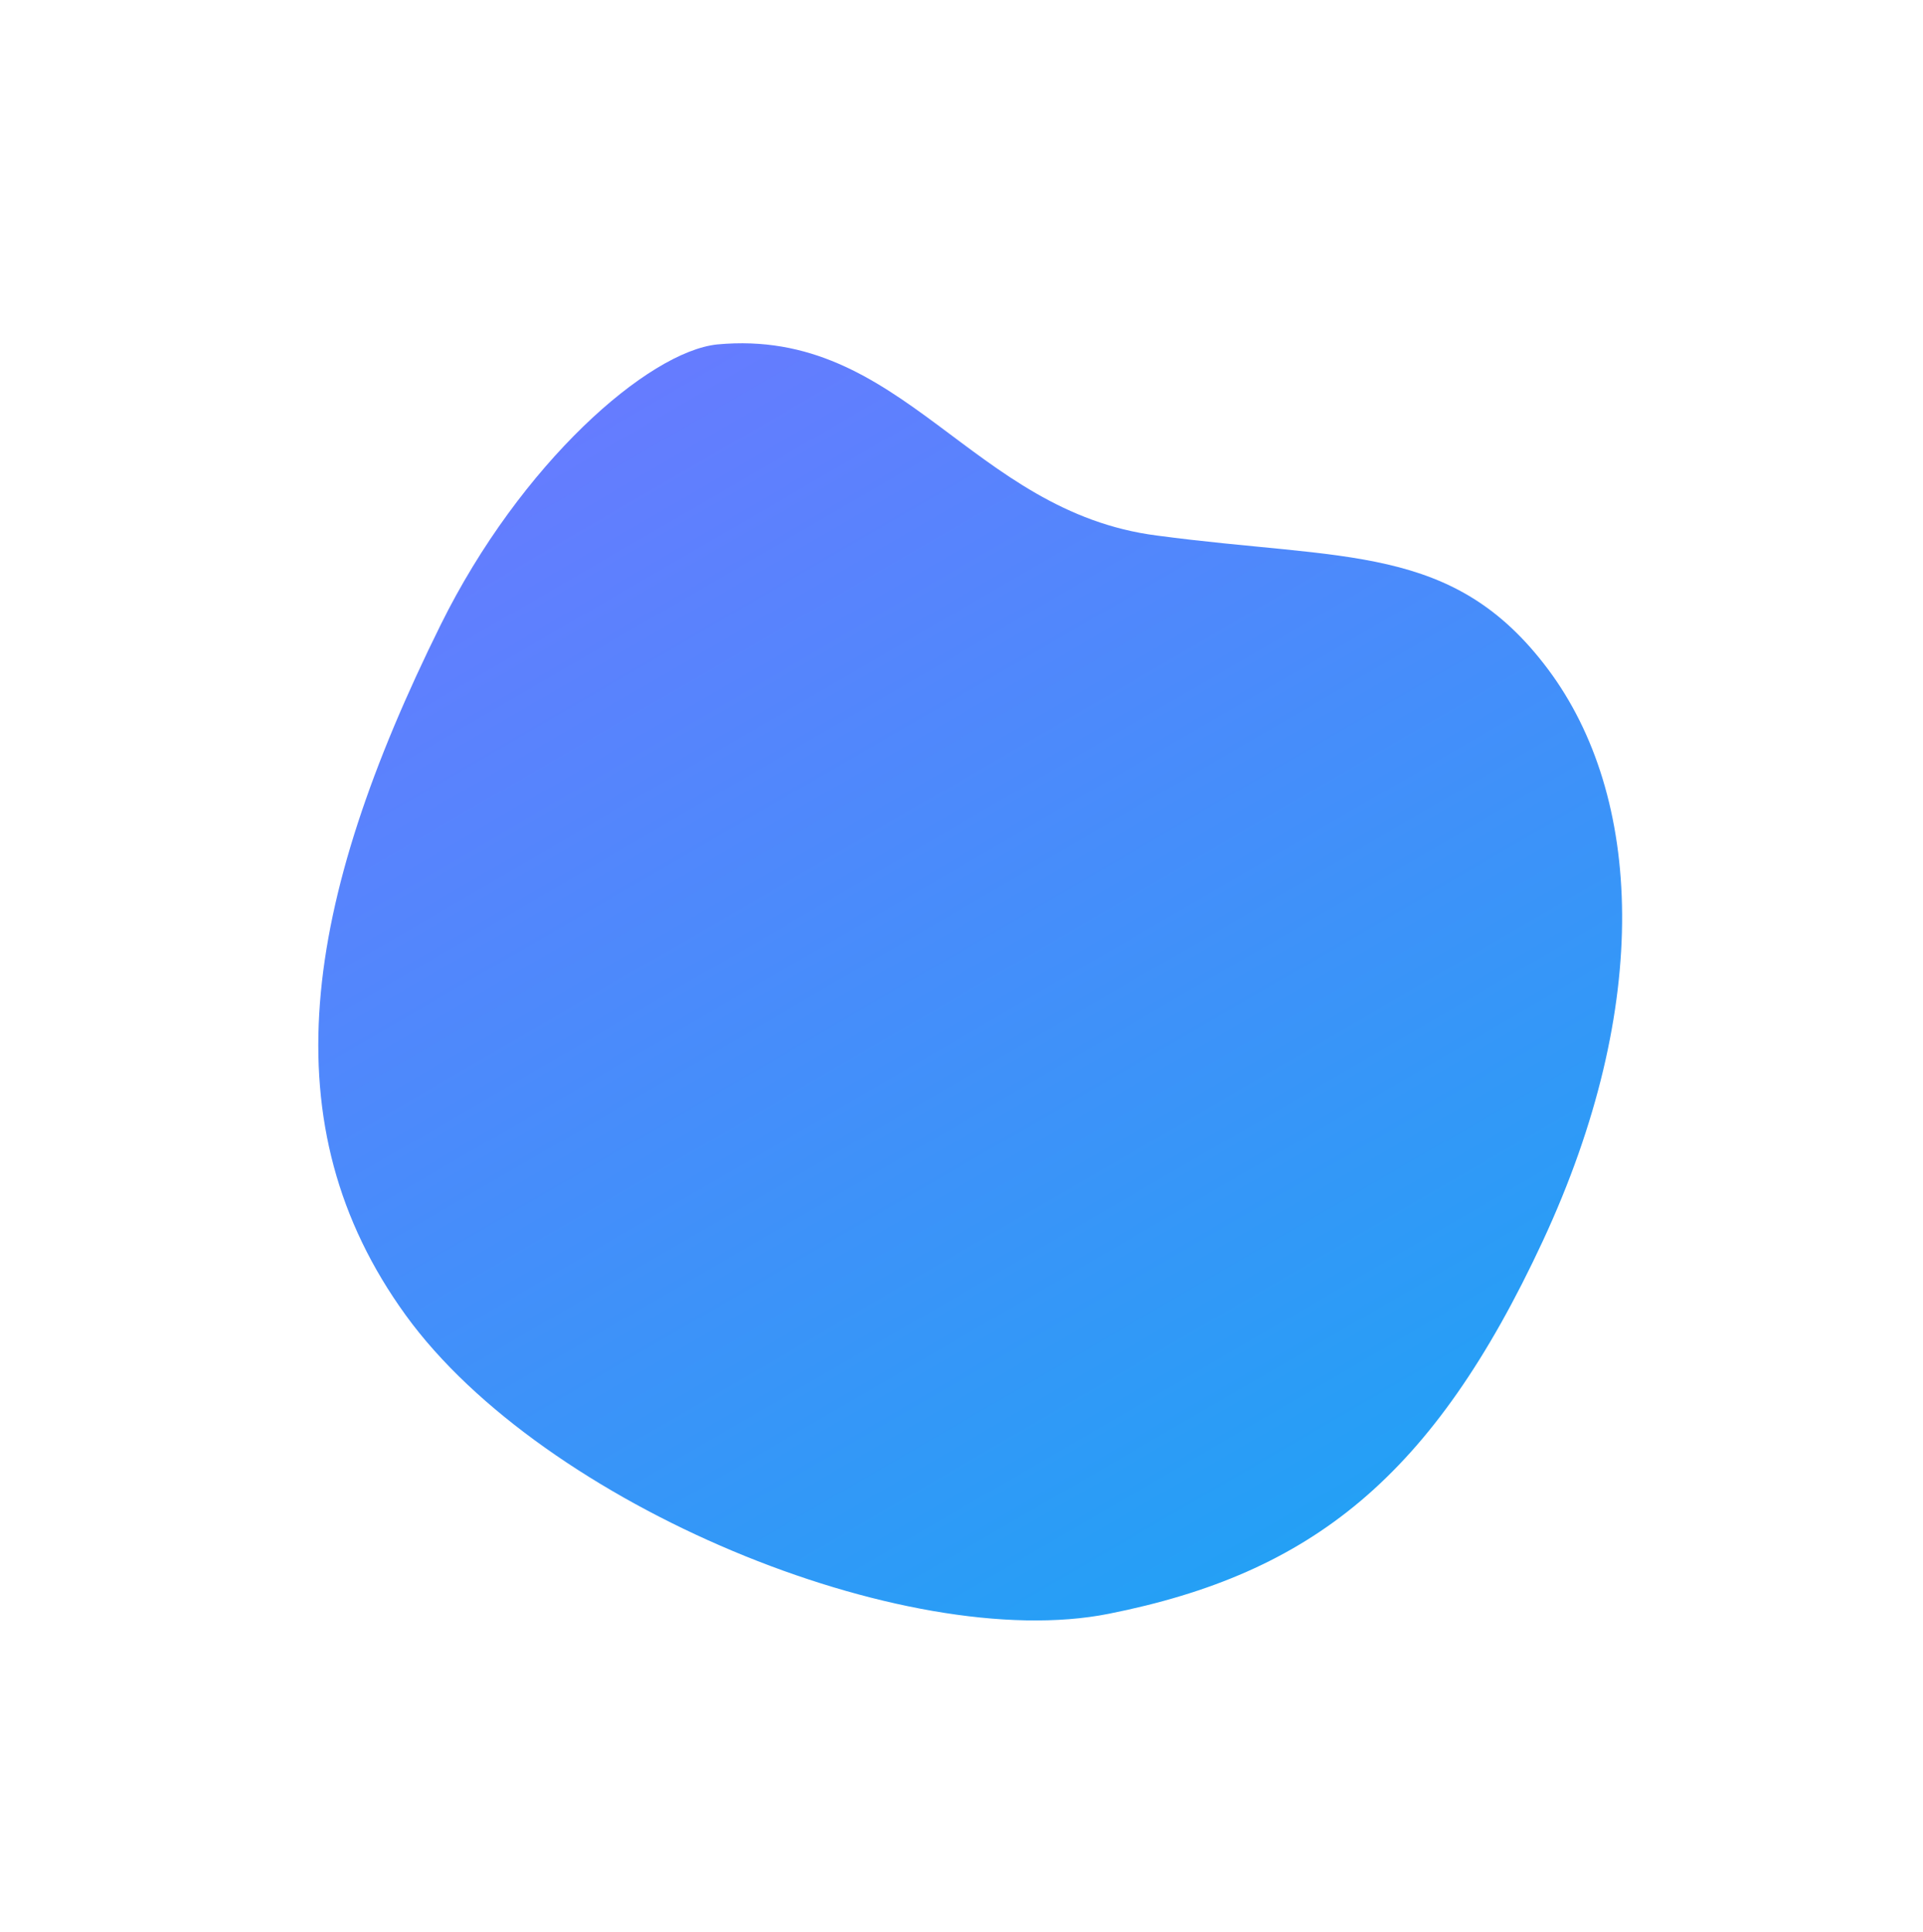 <svg xmlns="http://www.w3.org/2000/svg" xmlns:xlink="http://www.w3.org/1999/xlink" width="1026.944" height="1031.408" viewBox="0 0 1026.944 1031.408">
  <defs>
    <linearGradient id="linear-gradient" x1="0.5" x2="0.5" y2="1" gradientUnits="objectBoundingBox">
      <stop offset="0" stop-color="#22a1f5"/>
      <stop offset="1" stop-color="#677bff"/>
    </linearGradient>
    <filter id="blob_3_" x="0" y="0" width="1026.944" height="1031.408" filterUnits="userSpaceOnUse">
      <feOffset dy="30" input="SourceAlpha"/>
      <feGaussianBlur stdDeviation="10" result="blur"/>
      <feFlood flood-color="#22a1f5" flood-opacity="0.102"/>
      <feComposite operator="in" in2="blur"/>
      <feComposite in="SourceGraphic"/>
    </filter>
  </defs>
  <g transform="matrix(1, 0, 0, 1, 0, 0)" filter="url(#blob_3_)">
    <path id="blob_3_2" data-name="blob (3)" d="M581.392,318.106c104.684,35.548,232.427,200.962,245.4,325.679S764.294,861.9,626.332,953.753c-80.216,53.4-168.872,70.862-202.708,55.789-90.863-41.68-72.45-145.014-152.476-205.867-80.026-61.687-135.072-82.408-145.077-166.2s41.267-183.123,155.1-262.965S476.708,282.558,581.392,318.106Z" transform="translate(1254.64 816.37) rotate(150)" fill="url(#linear-gradient)"/>
  </g>
</svg>
